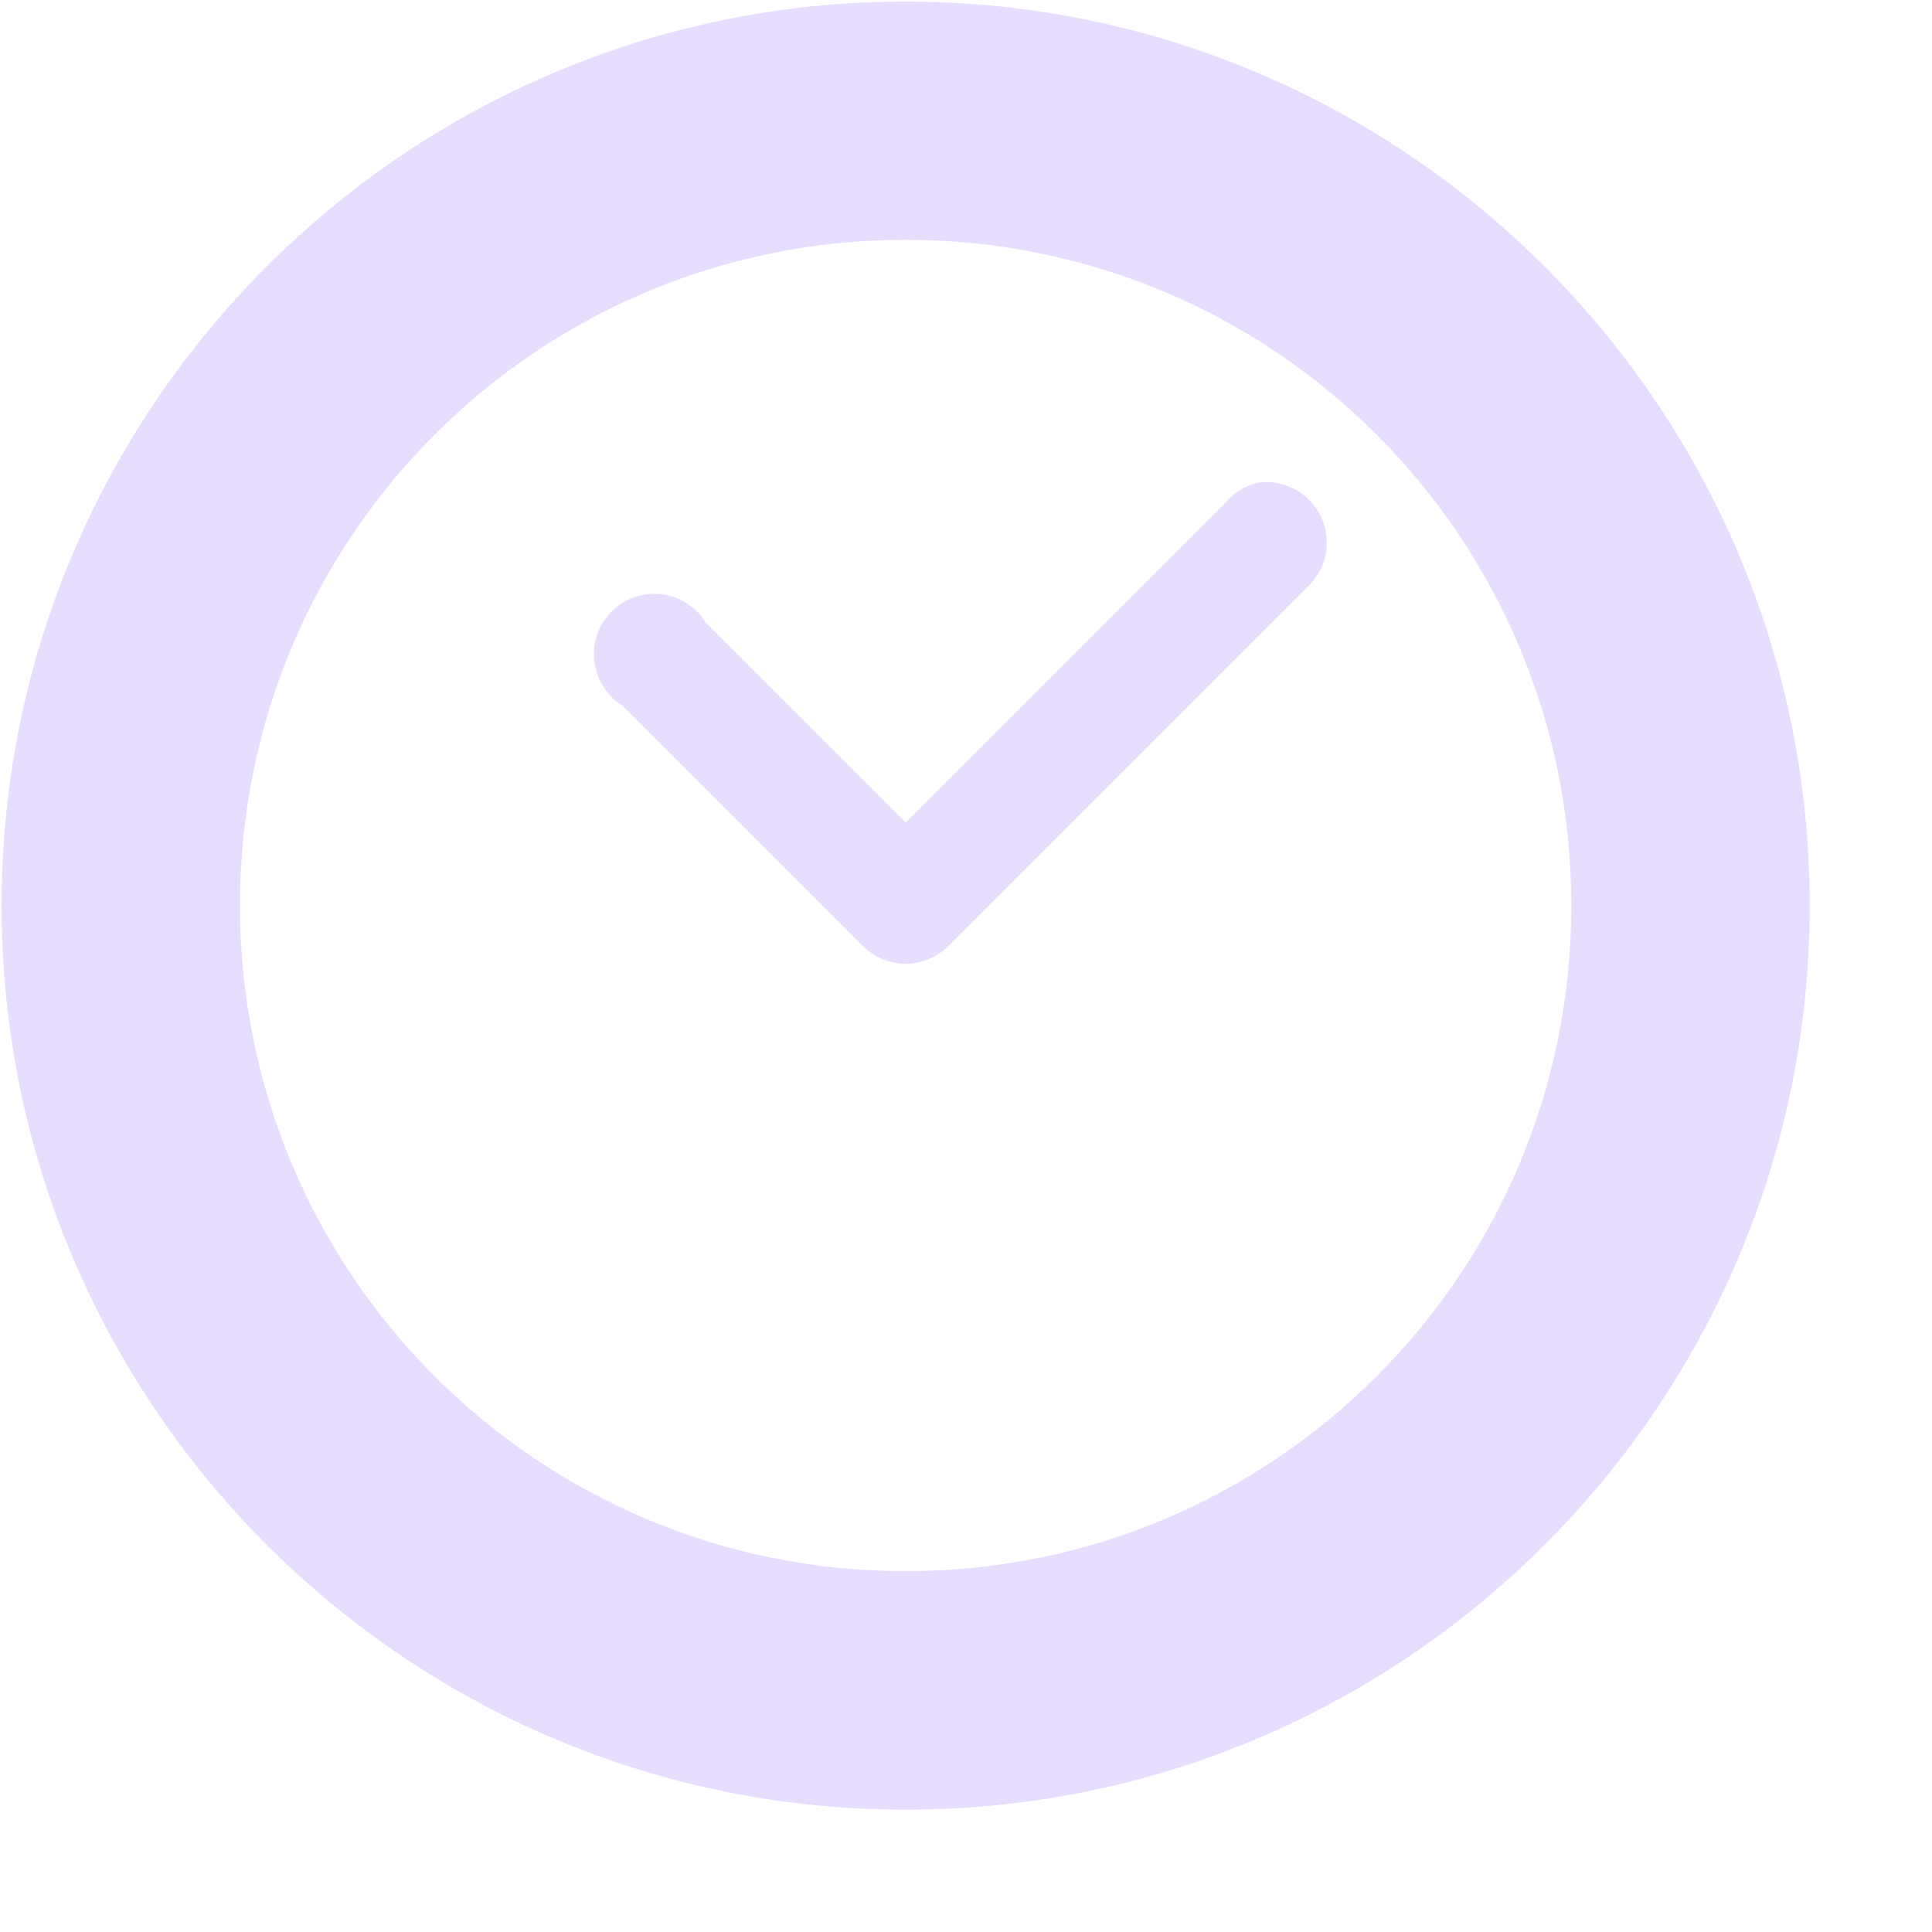 <svg height="16" width="16" xmlns="http://www.w3.org/2000/svg">
  <g fill="#e6ddff" transform="translate(-40 -688)">
    <path d="m47.5 688.013c-4.13 0-7.487 3.356-7.487 7.487 0 4.13 3.356 7.487 7.487 7.487s7.487-3.356 7.487-7.487c0-4.13-3.356-7.487-7.487-7.487zm0 1.973c3.049 0 5.513 2.464 5.513 5.513s-2.464 5.513-5.513 5.513-5.513-2.464-5.513-5.513 2.464-5.513 5.513-5.513z"/>
    <path d="m50.406 692a.5.5 0 0 0 -.25.156l-2.656 2.656-1.656-1.656a.5.5 0 1 0 -.688.688l2 2a.5.5 0 0 0 .688 0l3-3a.5.5 0 0 0 -.438-.844z"/>
  </g>
</svg>
